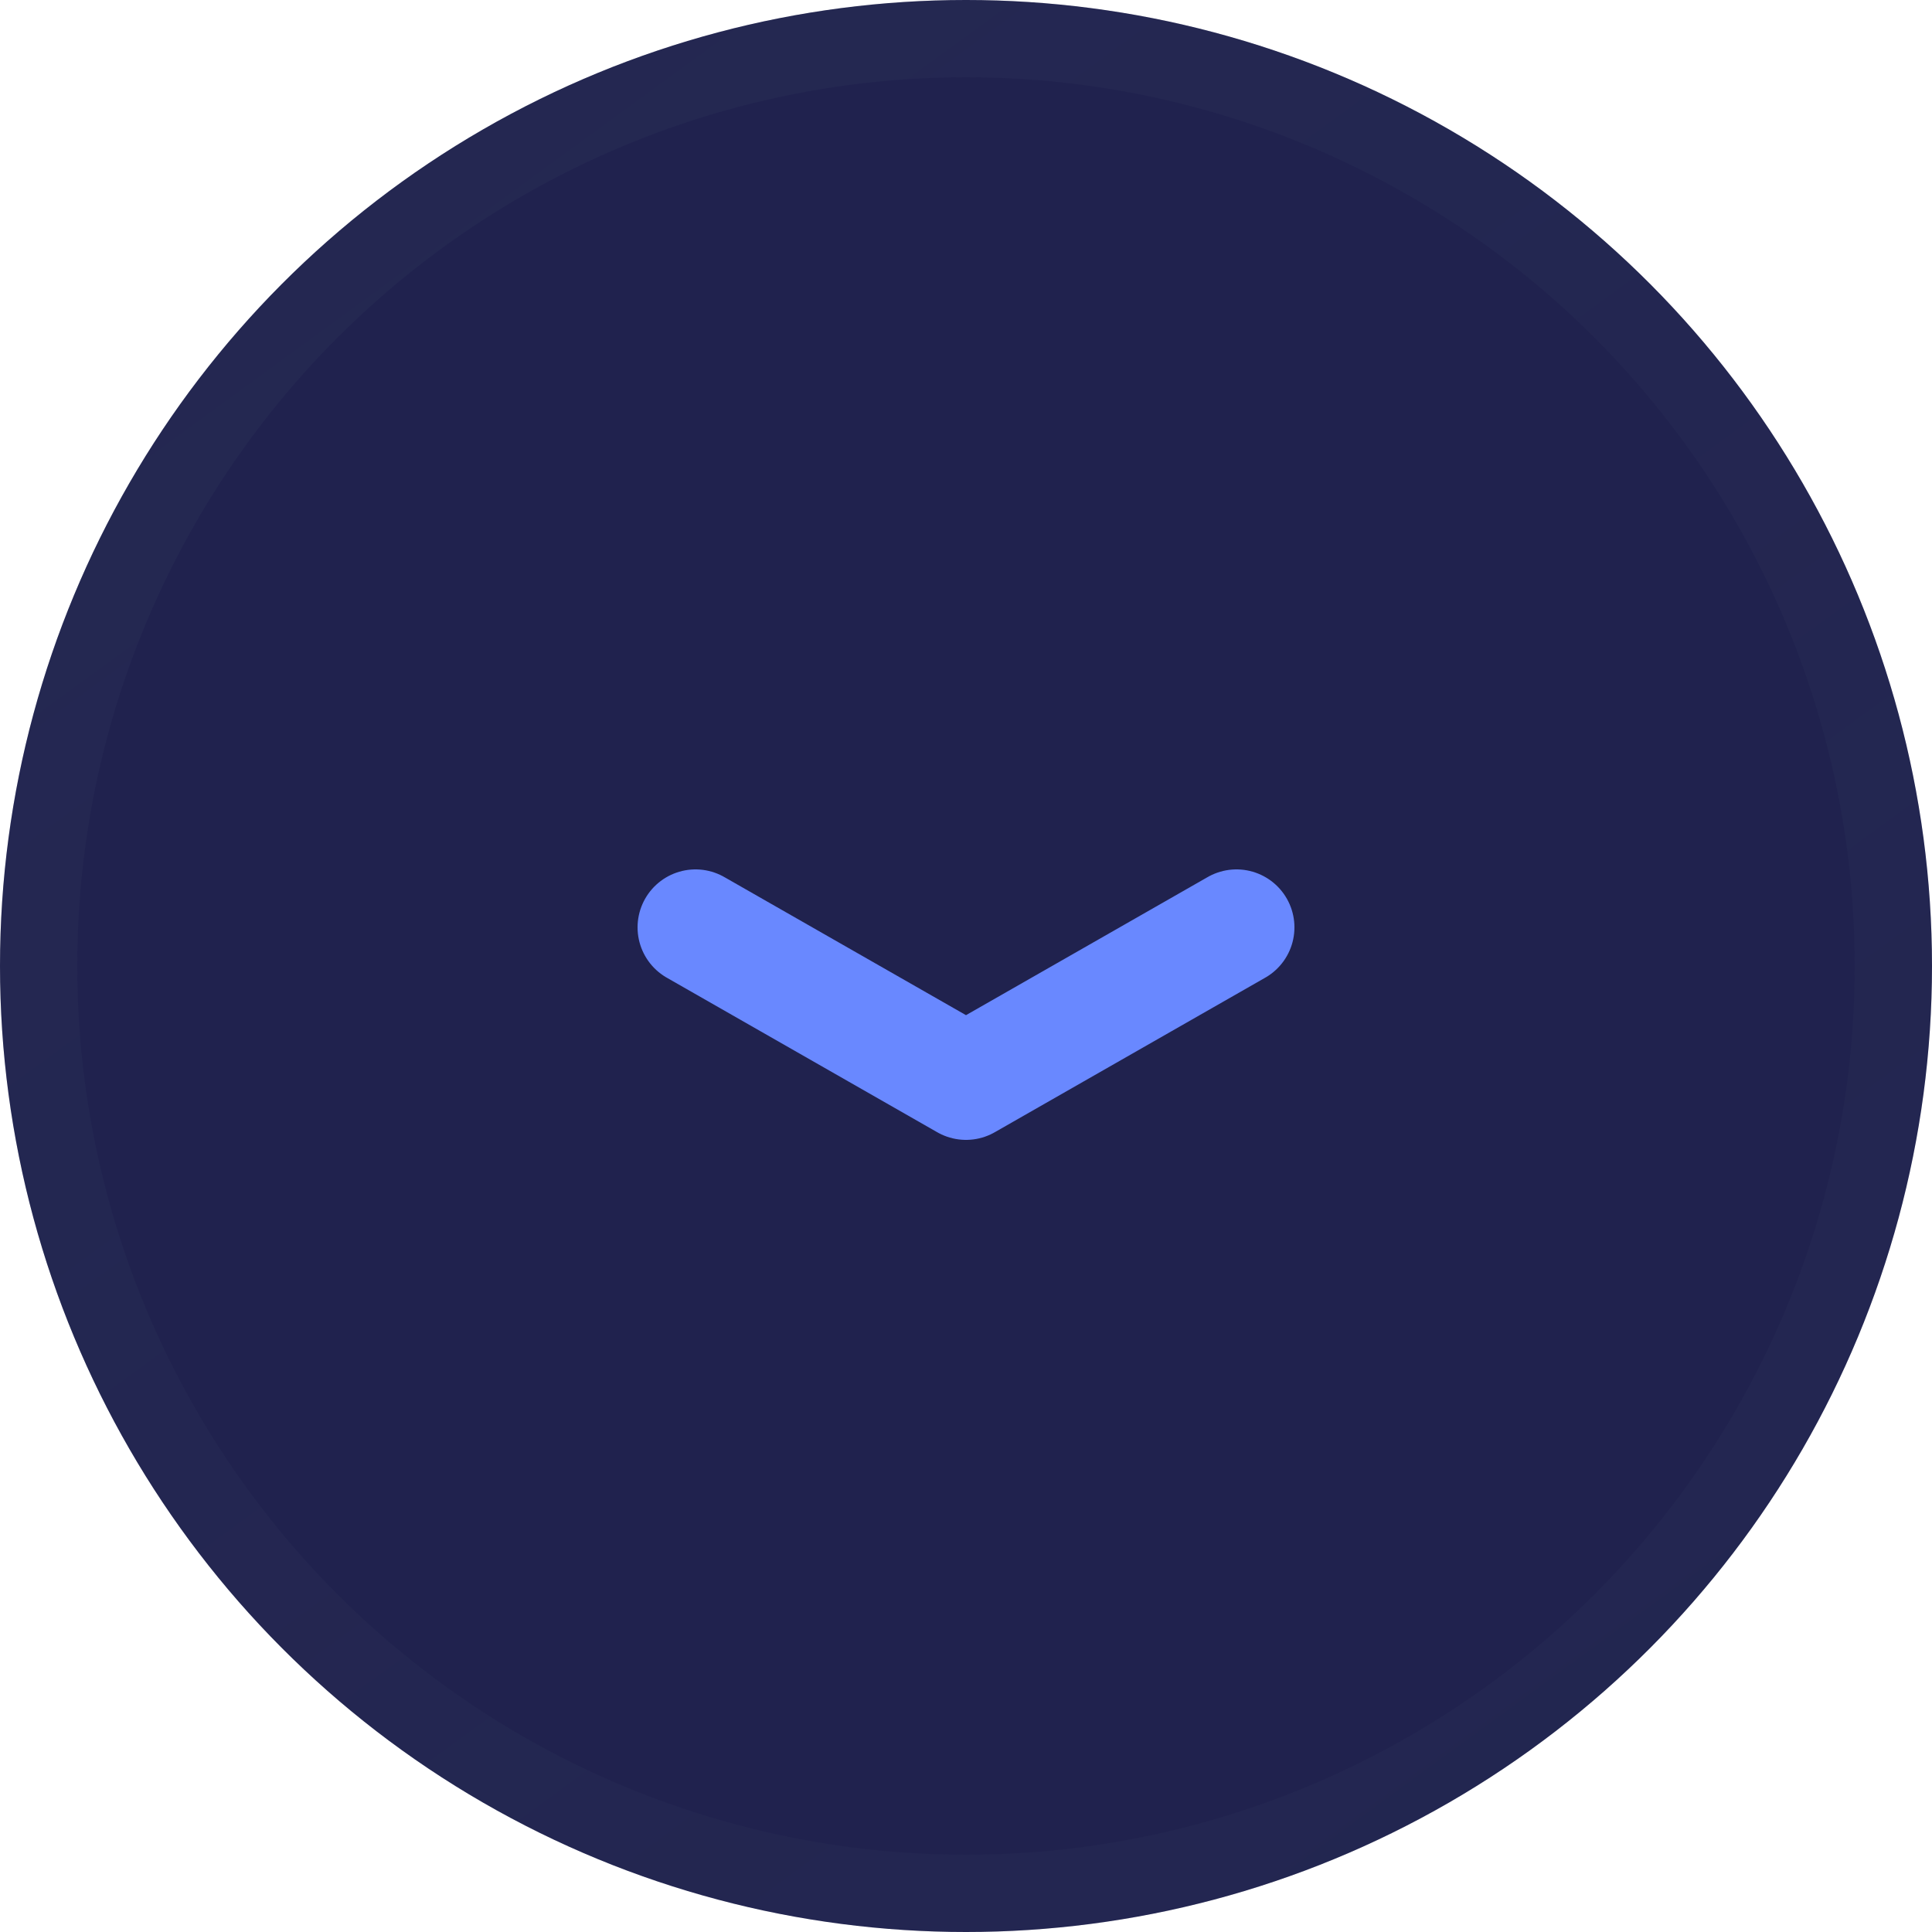 <svg width="25" height="25" viewBox="0 0 25 25" fill="none" xmlns="http://www.w3.org/2000/svg">
<g clip-path="url(#clip0_6239_20766)">
<circle cx="12.5" cy="12.5" r="12.5" fill="#20224E"/>
<circle cx="12.5" cy="12.5" r="12" stroke="url(#paint0_linear_6239_20766)" stroke-opacity="0.7"/>
<path d="M9 12L12.5 14L16 12" stroke="#6988FF" stroke-width="1.5" stroke-linecap="round" stroke-linejoin="round"/>
</g>
<defs>
<linearGradient id="paint0_linear_6239_20766" x1="-5.79608e-08" y1="-0.297" x2="20.736" y2="28.112" gradientUnits="userSpaceOnUse">
<stop stop-color="#384263" stop-opacity="0.25"/>
<stop offset="1" stop-color="#384263" stop-opacity="0.15"/>
</linearGradient>
<clipPath id="clip0_6239_20766">
<rect width="25" height="25" fill="white"/>
</clipPath>
</defs>
</svg>
